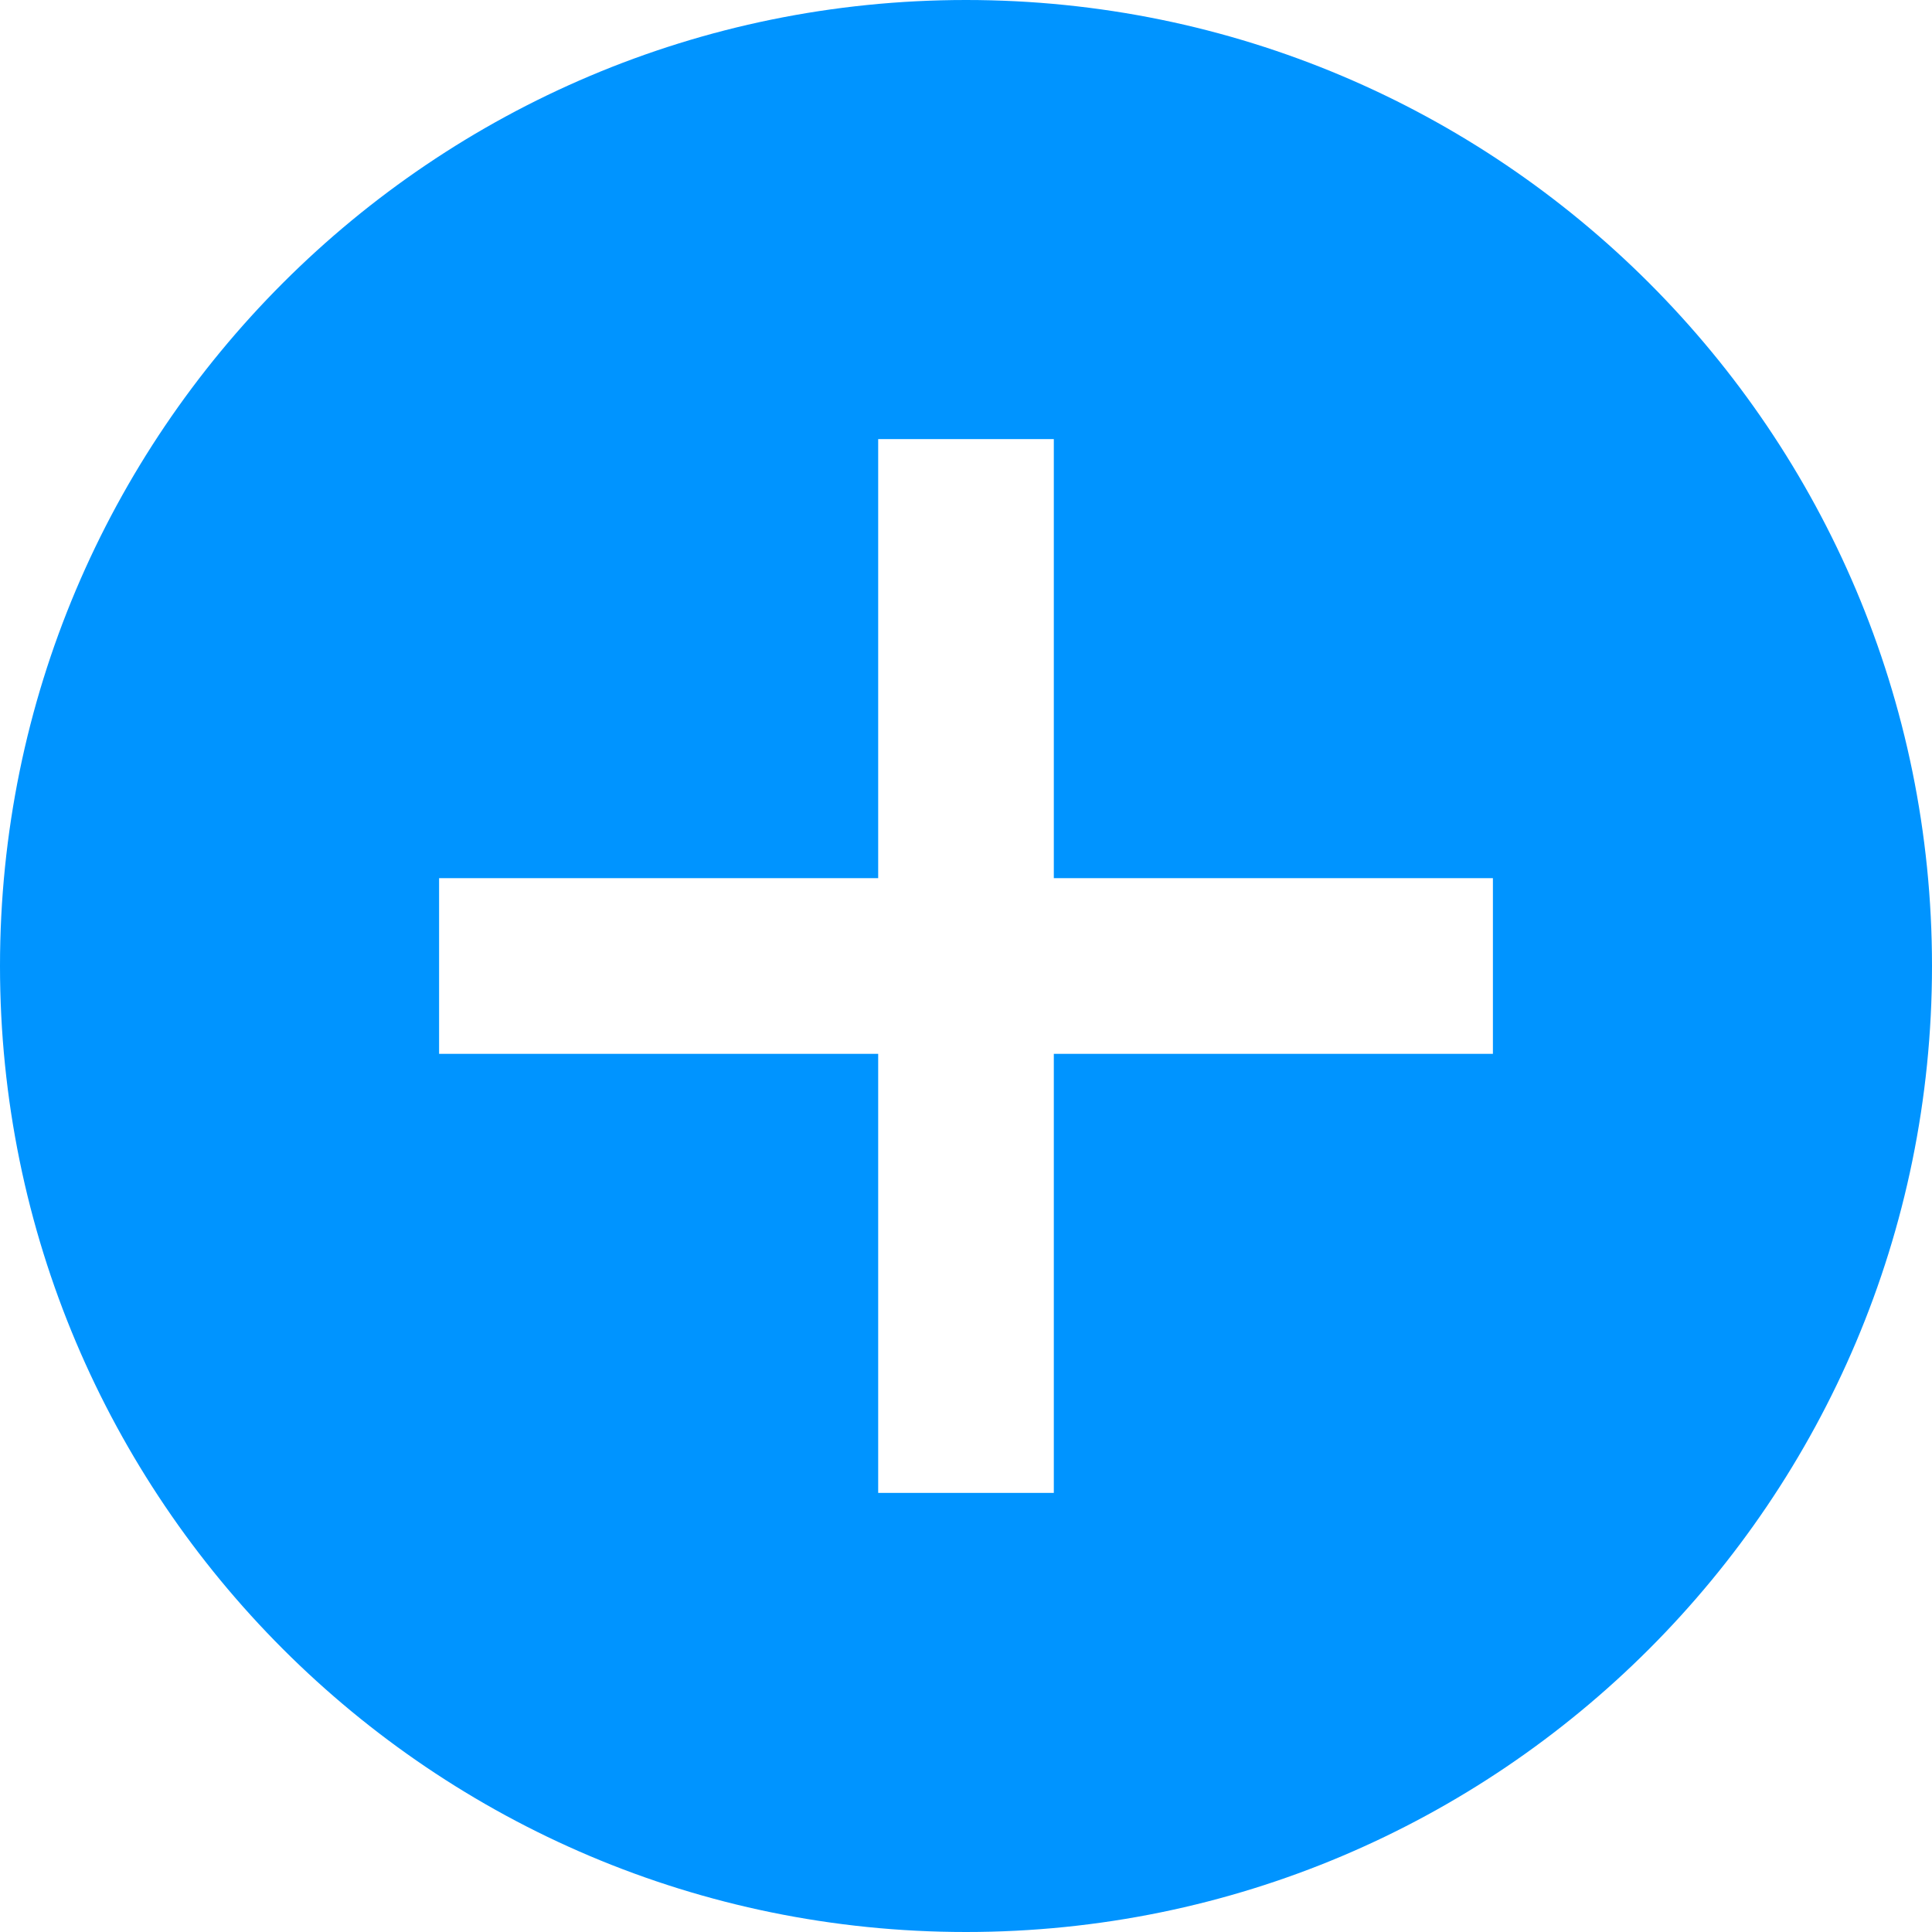 <?xml version="1.0" encoding="UTF-8" standalone="no"?>
<svg width="22px" height="22px" viewBox="0 0 22 22" version="1.1" xmlns="http://www.w3.org/2000/svg" xmlns:xlink="http://www.w3.org/1999/xlink" xmlns:sketch="http://www.bohemiancoding.com/sketch/ns">
    <!-- Generator: Sketch 3.3.3 (12081) - http://www.bohemiancoding.com/sketch -->
    <title>Untitled 5</title>
    <desc>Created with Sketch.</desc>
    <defs></defs>
    <g id="Page-1" stroke="none" stroke-width="1" fill="none" fill-rule="evenodd" sketch:type="MSPage">
        <path d="M11,0 C17.075,2.27373675e-13 22,4.925 22,11 C22,17.075 17.075,22 11,22 C4.925,22 0,17.075 0,11 C0,4.925 4.925,2.27373675e-13 11,2.27373675e-13 L11,0 Z M12,10 L12,5 L10,5 L10,10 L5,10 L5,12 L10,12 L10,17 L12,17 L12,12 L17,12 L17,10 L12,10 Z" id="Shape" fill="#0094FF" sketch:type="MSShapeGroup"></path>
    </g>
</svg>